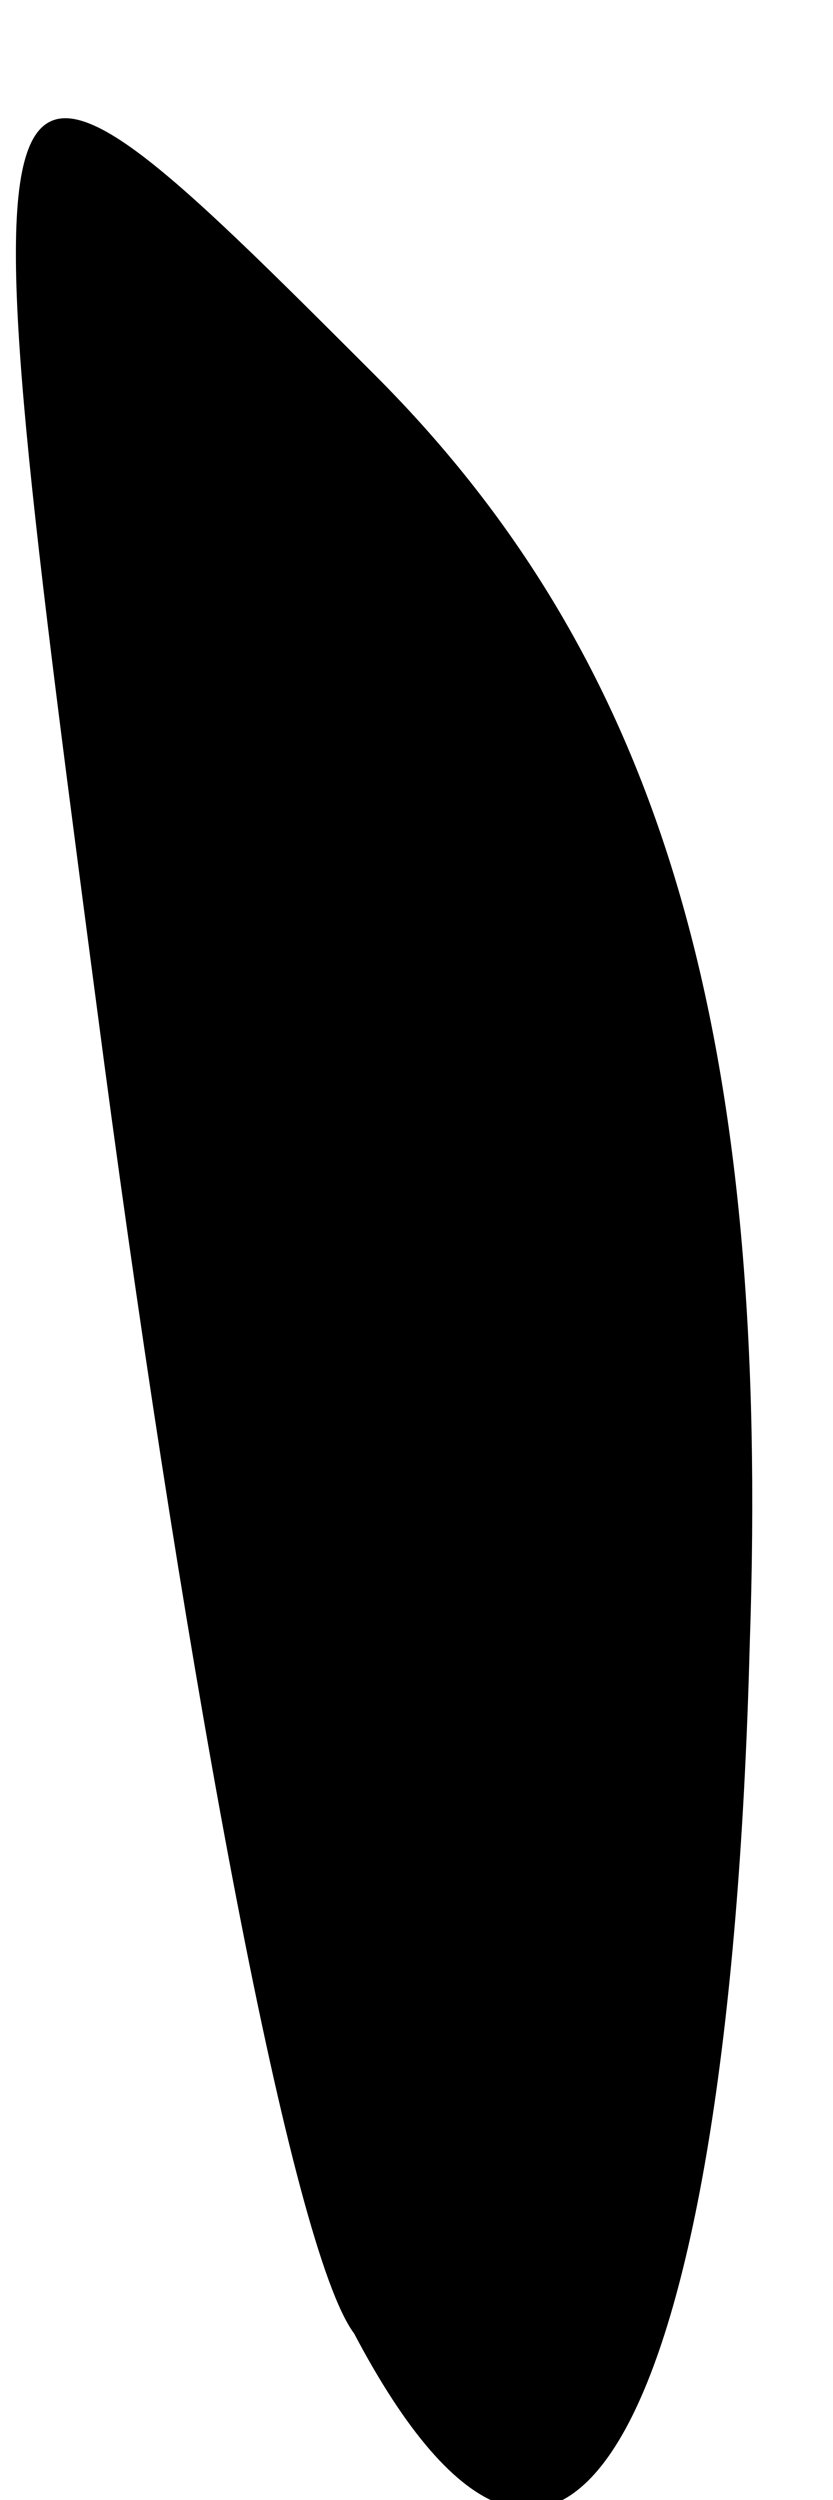 <?xml version="1.0" standalone="no"?>
<!DOCTYPE svg PUBLIC "-//W3C//DTD SVG 20010904//EN"
 "http://www.w3.org/TR/2001/REC-SVG-20010904/DTD/svg10.dtd">
<svg version="1.0" xmlns="http://www.w3.org/2000/svg"
 width="4pt" height="12pt" viewBox="0 0 4 12"
 preserveAspectRatio="xMidYMid meet">
<g transform="translate(0,12) scale(0.1,-0.1)"
fill="#000000" stroke="none">
<path fill="#000000" stroke="none" d="M5 69 c4 -30 9 -57 12 -61 10 -19 18
-5 19 33 1 29 -4 47 -18 61 -20 20 -20 20 -13 -33z"/>
</g>
</svg>
